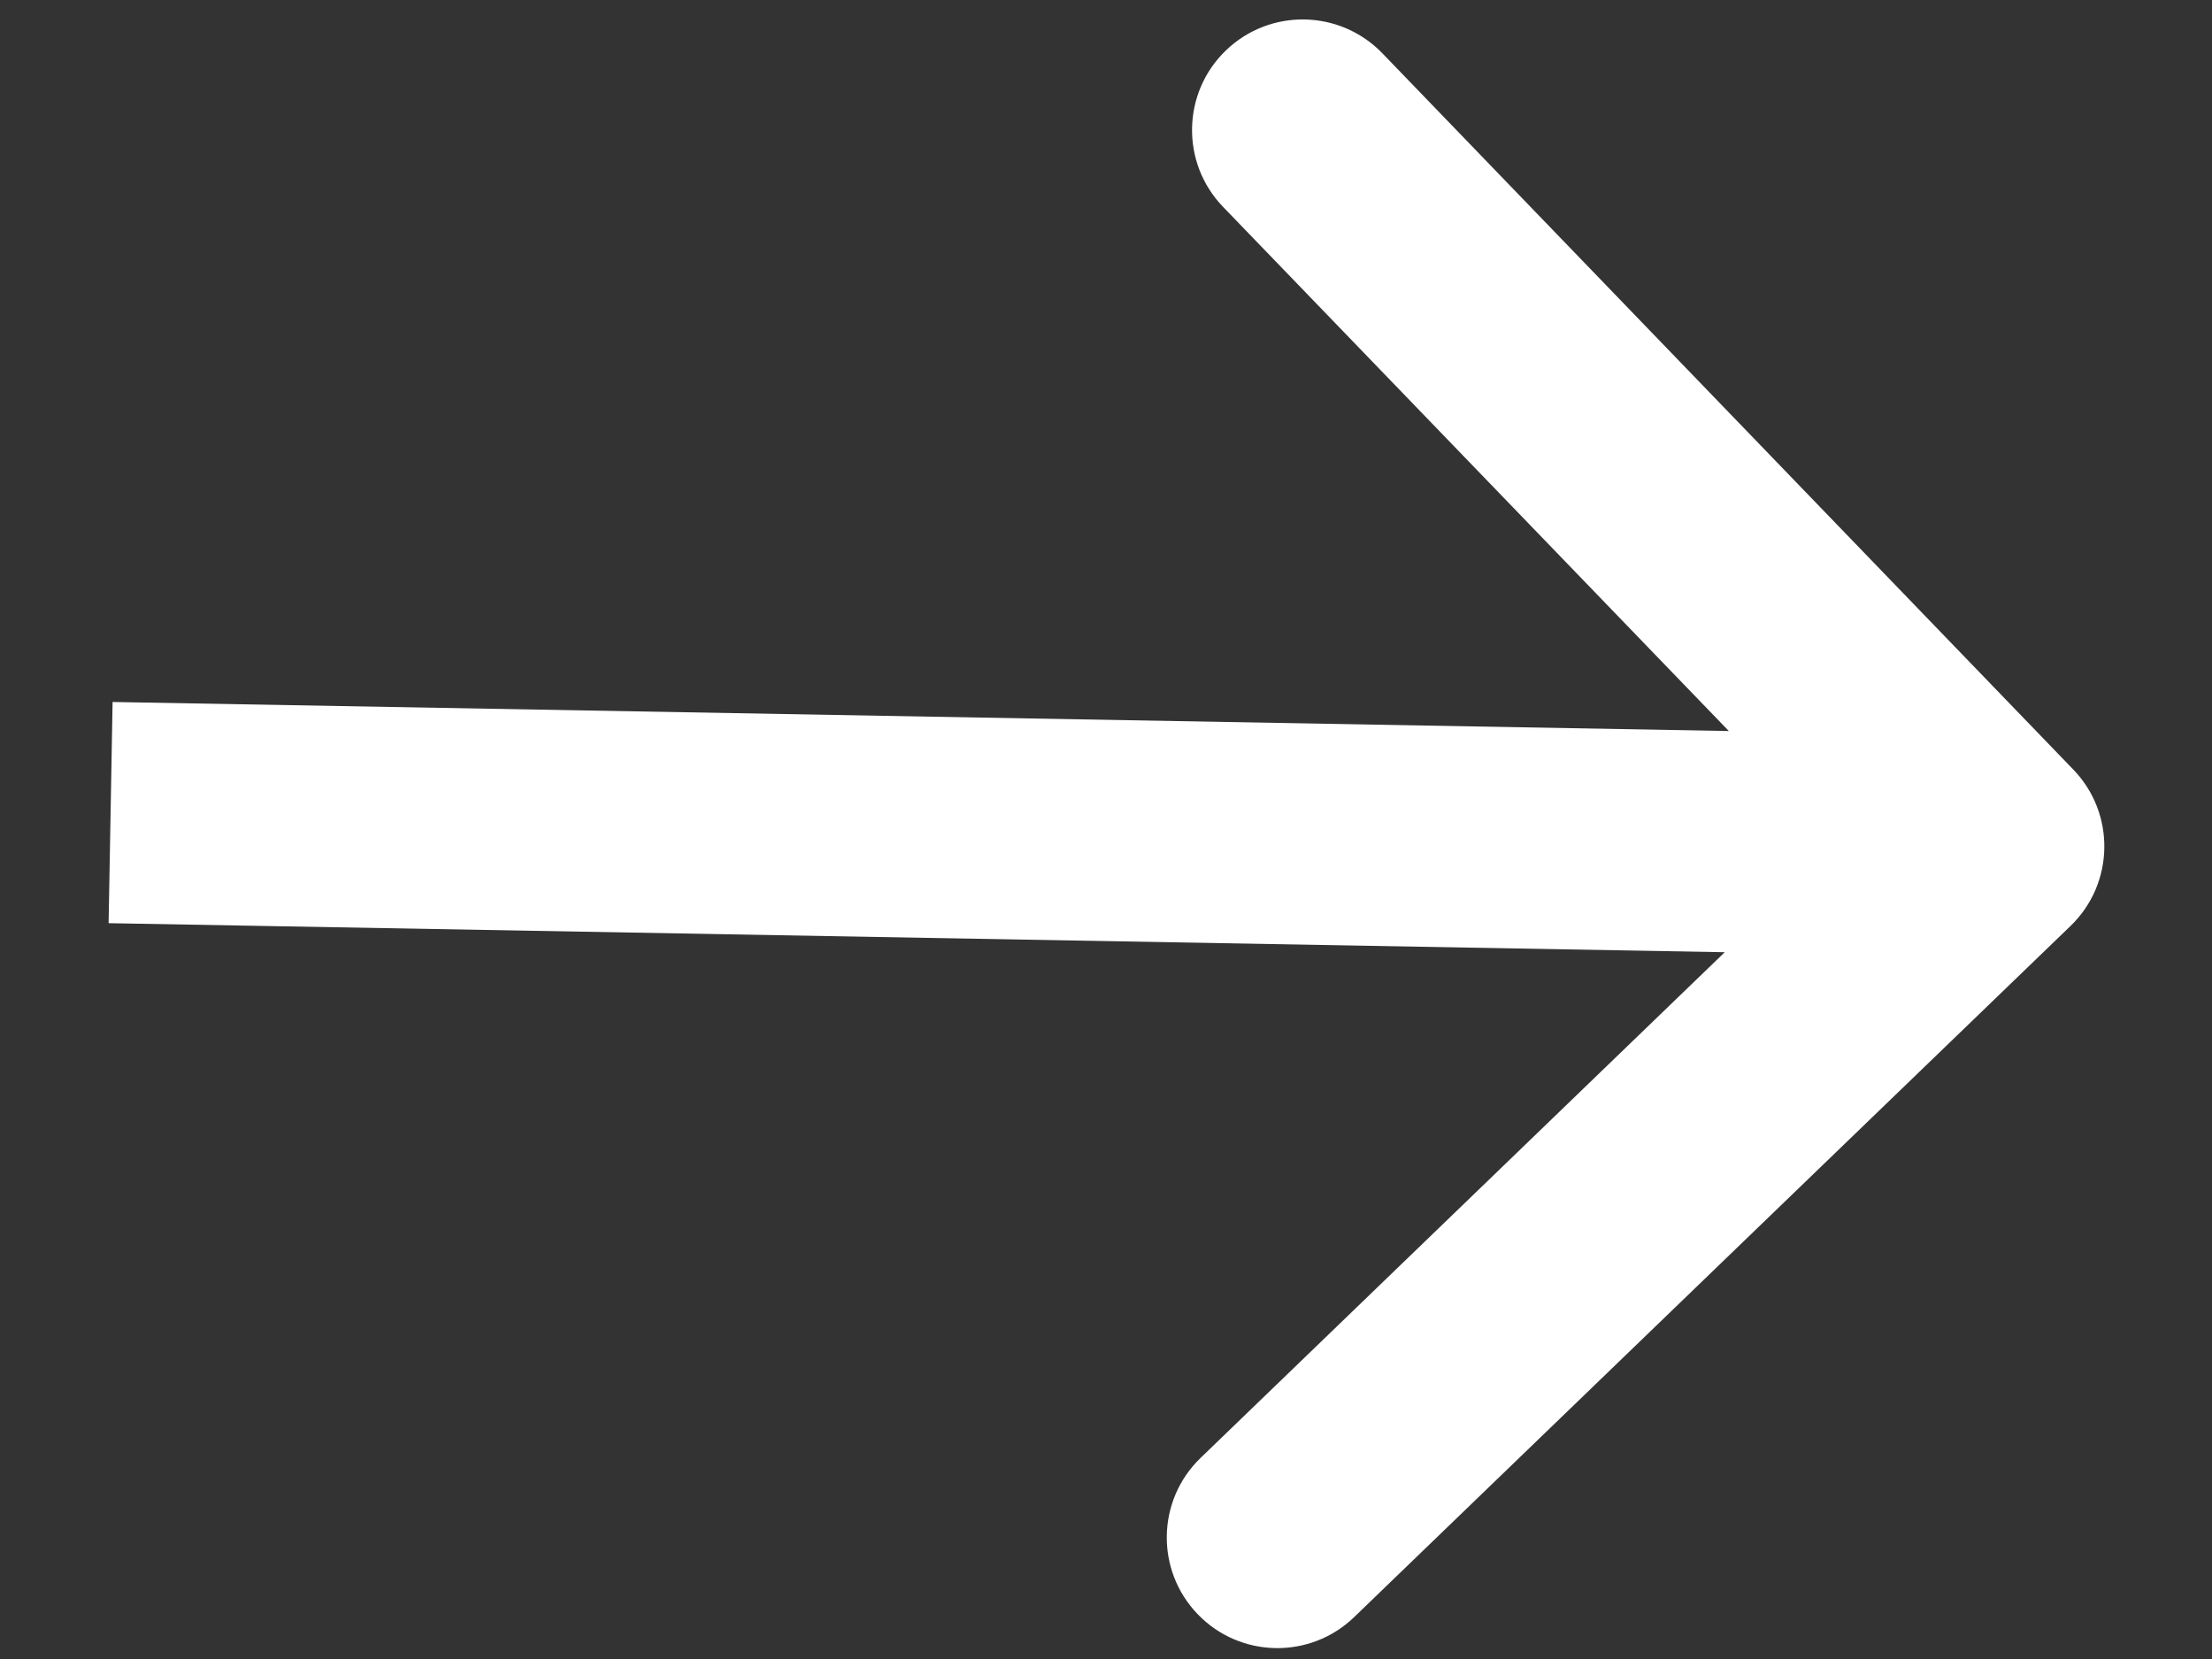 <svg width="20" height="15" viewBox="0 0 20 15" fill="none" xmlns="http://www.w3.org/2000/svg">
<rect x="0" y="0" width="20" height="15" fill="#333333" stroke="none"/>
<path id="Arrow 2" d="M18.721 8.372C19.118 7.989 19.13 7.356 18.746 6.958L12.498 0.481C12.114 0.084 11.481 0.073 11.084 0.456C10.686 0.839 10.675 1.473 11.058 1.87L16.613 7.627L10.855 13.182C10.458 13.565 10.446 14.198 10.83 14.596C11.213 14.993 11.846 15.005 12.244 14.621L18.721 8.372ZM0.982 8.347L18.009 8.653L18.045 6.653L1.018 6.347L0.982 8.347Z" fill="white"/>
</svg>
